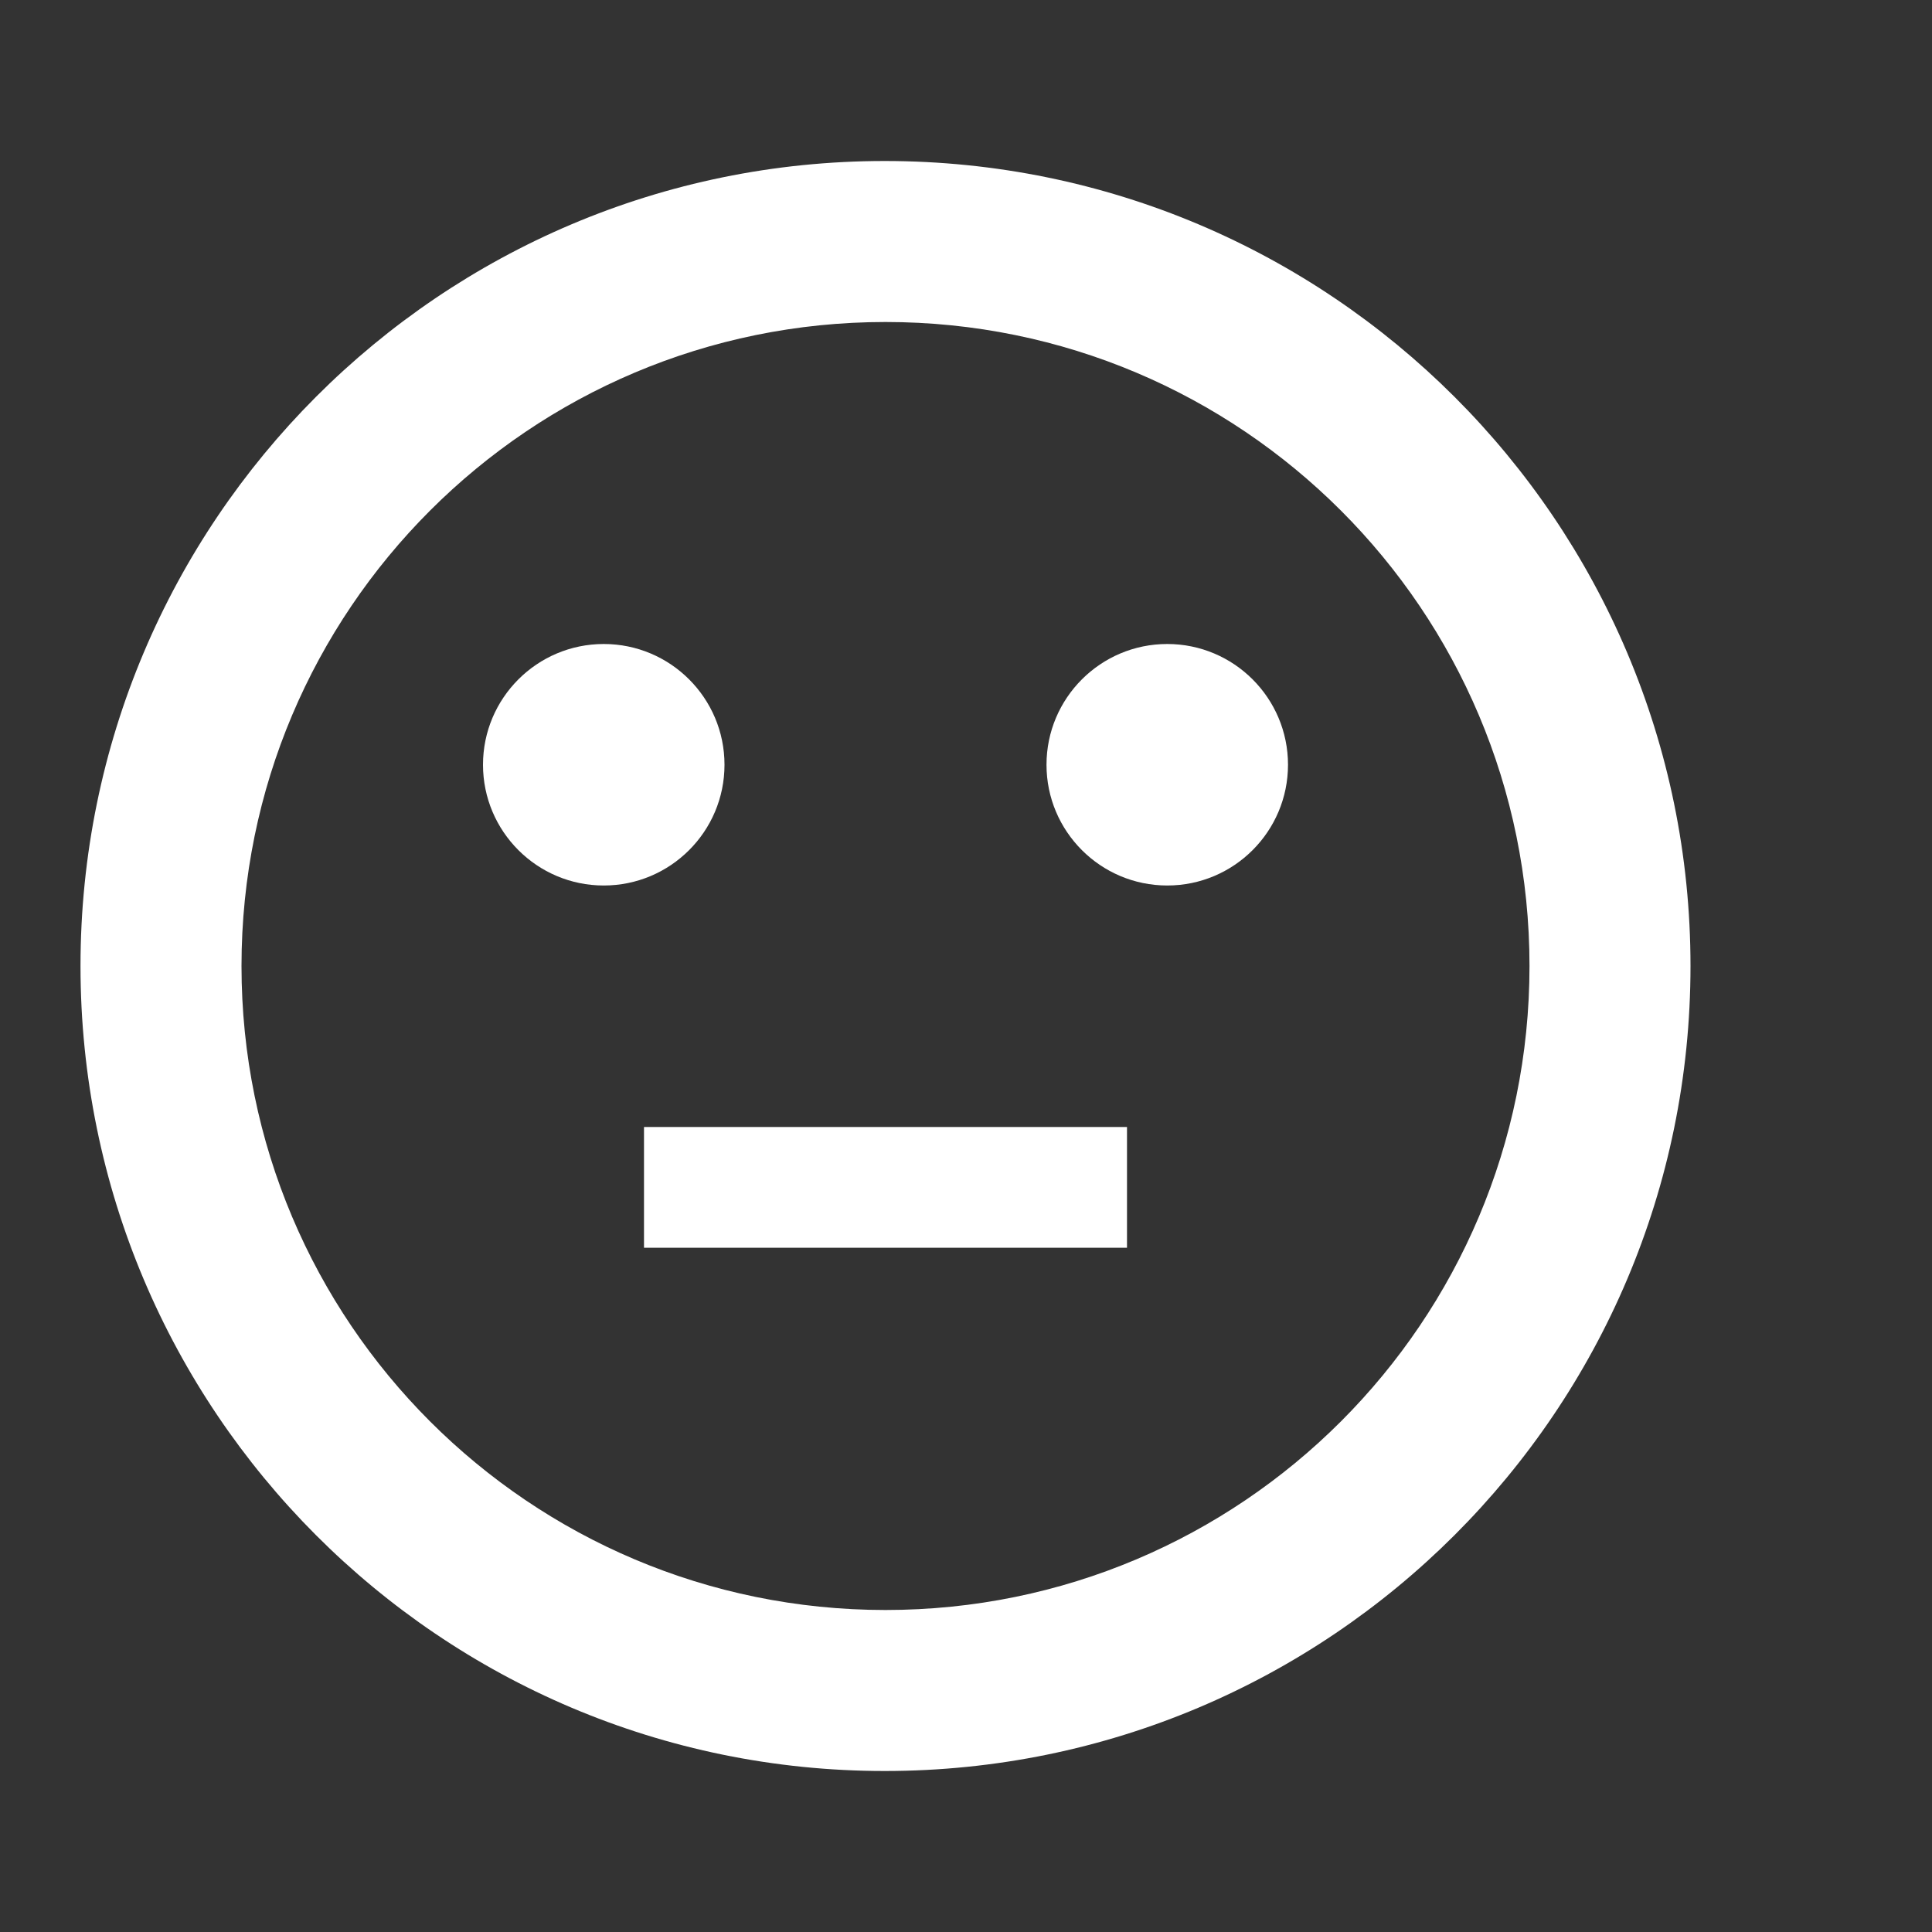 <svg width="24" height="24" viewBox="0 0 24 24" fill="none" xmlns="http://www.w3.org/2000/svg">
<rect x="0" y="0" width="24" height="24" fill="#333333" stroke="none"/>
<g clip-path="url(#clip0_3786_1825)">
<path d="M8 14H14V15.5H8V14Z" fill="white"/>
<path d="M14.5 11C15.328 11 16 10.328 16 9.5C16 8.672 15.328 8 14.5 8C13.672 8 13 8.672 13 9.5C13 10.328 13.672 11 14.5 11Z" fill="white"/>
<path d="M7.5 11C8.328 11 9 10.328 9 9.5C9 8.672 8.328 8 7.5 8C6.672 8 6 8.672 6 9.5C6 10.328 6.672 11 7.5 11Z" fill="white"/>
<path d="M10.99 2C5.47 2 1 6.48 1 12C1 17.52 5.47 22 10.99 22C16.52 22 21 17.52 21 12C21 6.48 16.52 2 10.99 2ZM11 20C6.58 20 3 16.42 3 12C3 7.58 6.58 4 11 4C15.42 4 19 7.58 19 12C19 16.42 15.42 20 11 20Z" fill="white"/>
</g>
<defs>
<clipPath id="clip0_3786_1825">
<rect width="24" height="24" fill="white"/>
</clipPath>
</defs>
</svg>
